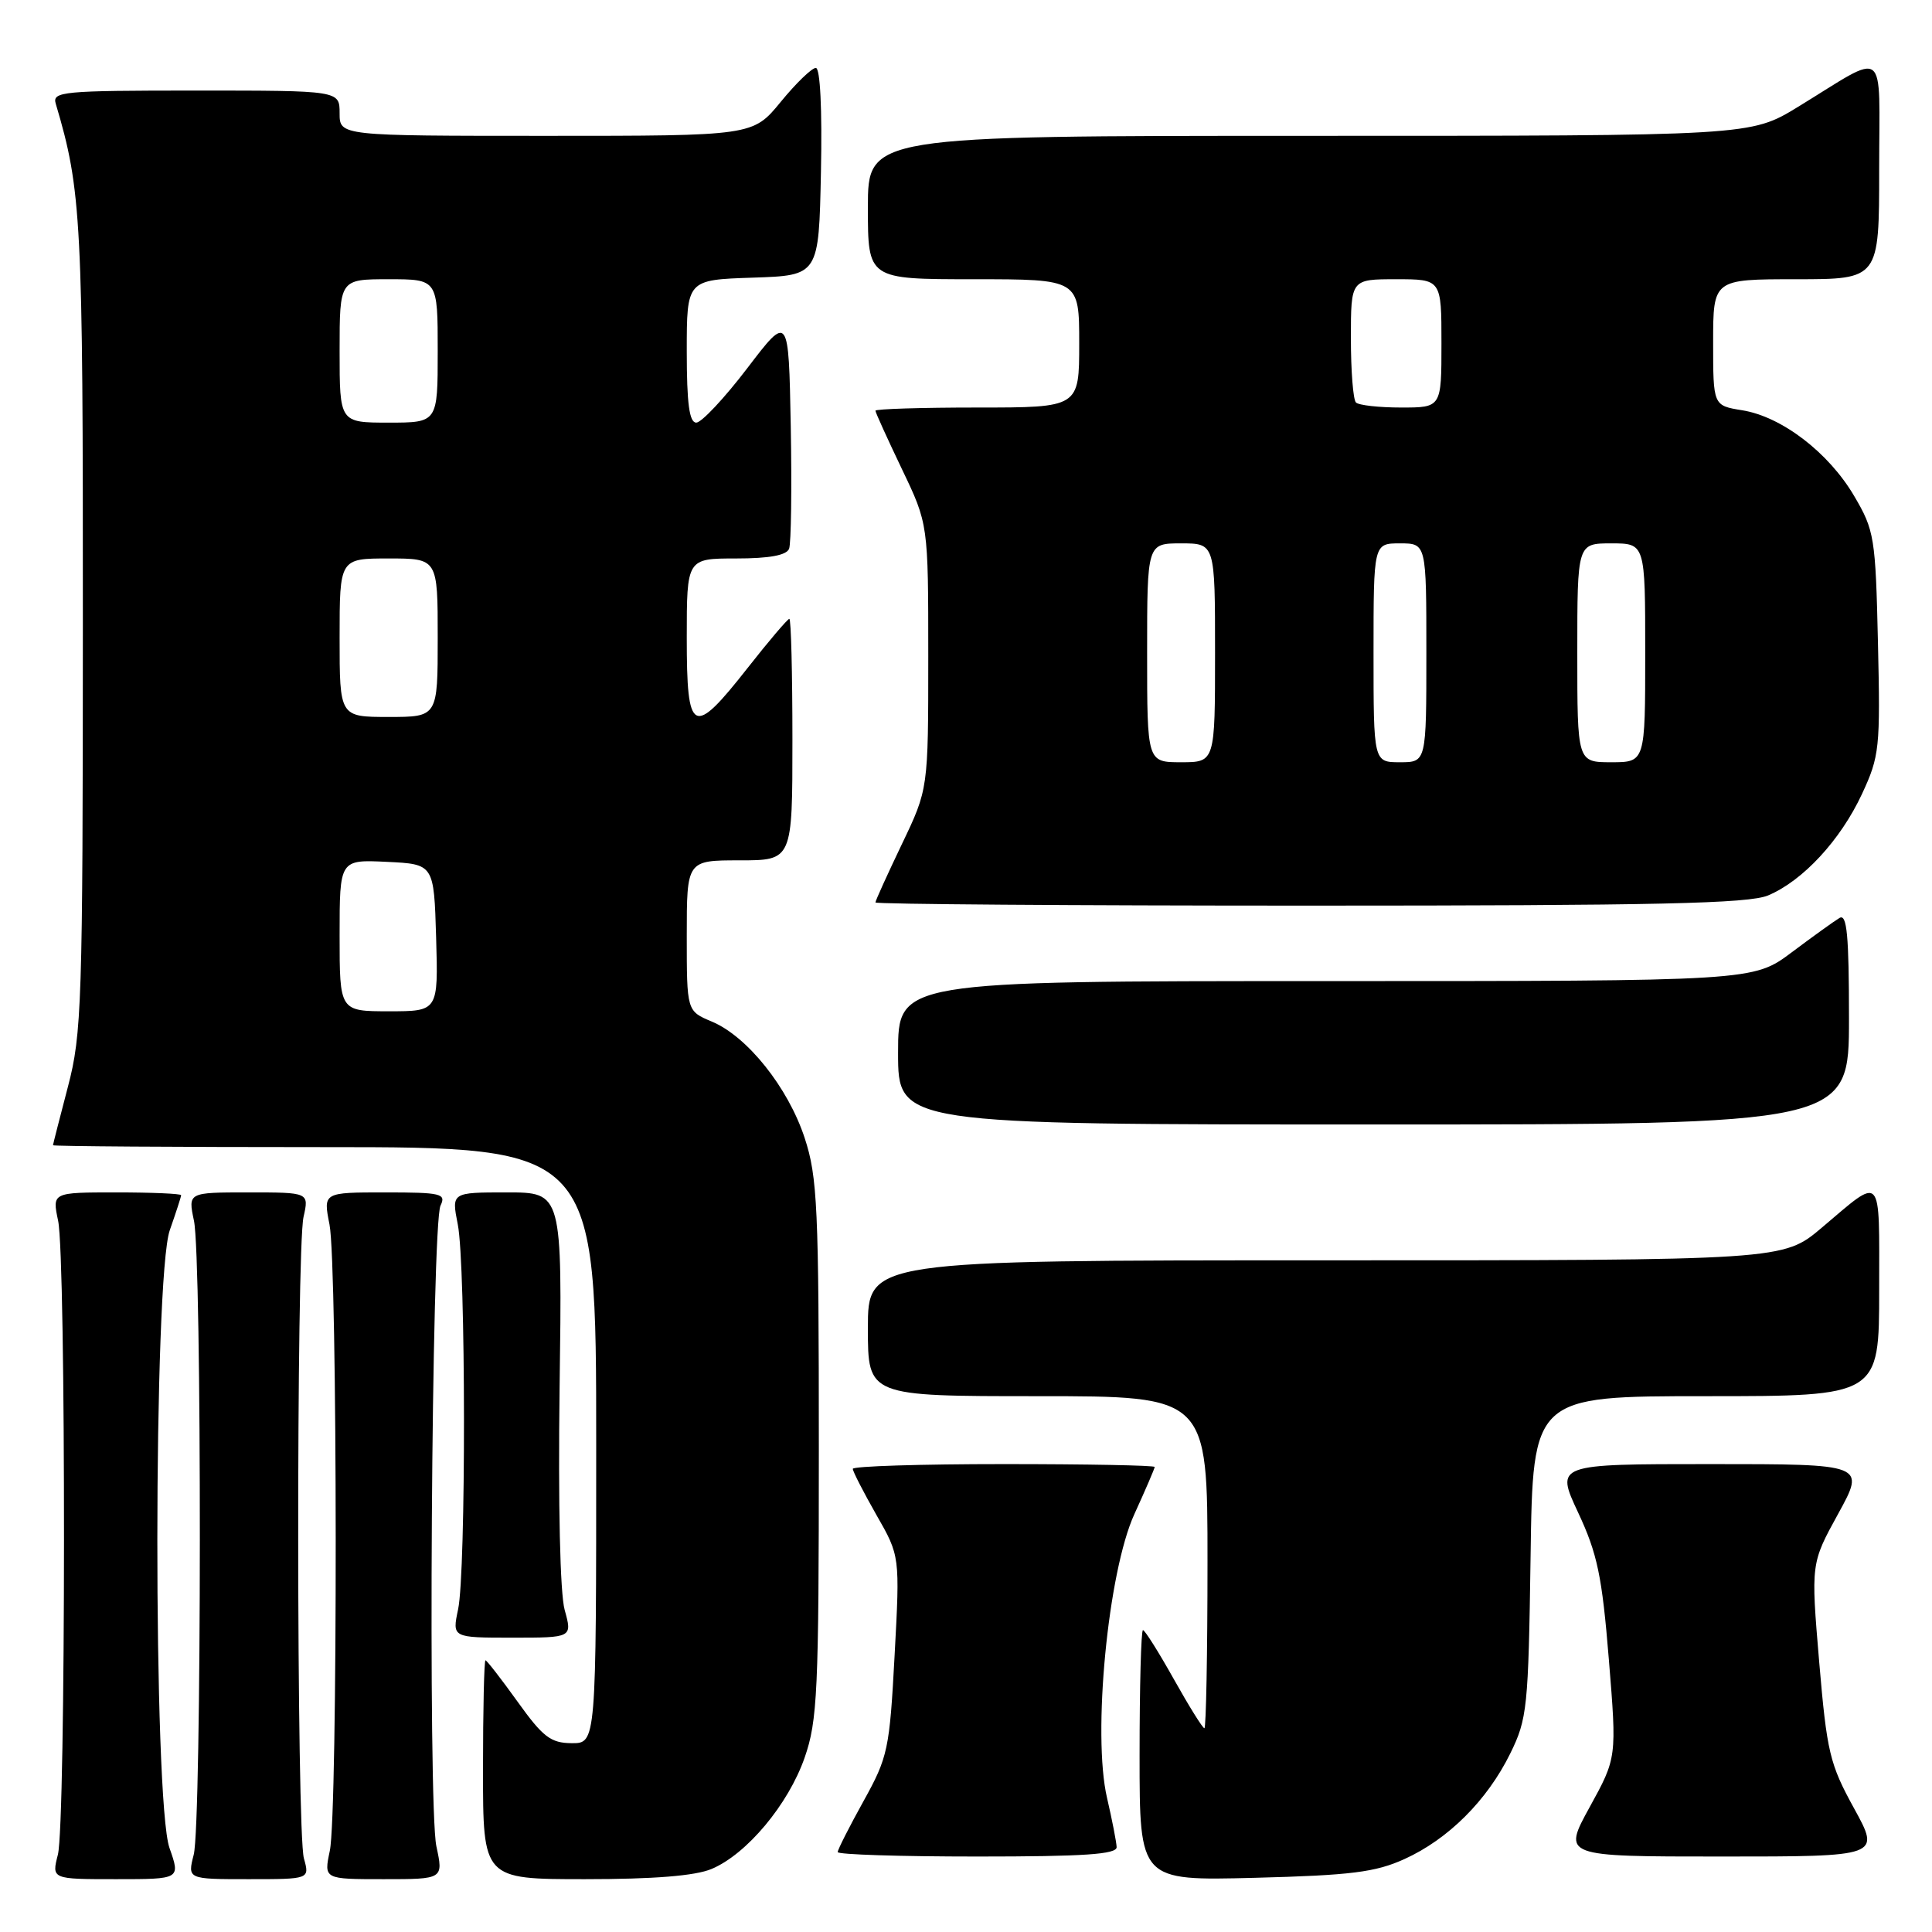 <?xml version="1.0" encoding="UTF-8" standalone="no"?>
<!DOCTYPE svg PUBLIC "-//W3C//DTD SVG 1.1//EN" "http://www.w3.org/Graphics/SVG/1.1/DTD/svg11.dtd" >
<svg xmlns="http://www.w3.org/2000/svg" xmlns:xlink="http://www.w3.org/1999/xlink" version="1.1" viewBox="0 0 256 256">
 <g >
 <path fill="currentColor"
d=" M 22.46 244.87 C 20.29 238.73 20.32 169.17 22.50 163.00 C 23.32 160.66 24.00 158.58 24.00 158.37 C 24.00 158.17 20.15 158.00 15.45 158.00 C 6.91 158.00 6.91 158.00 7.70 161.75 C 8.76 166.73 8.73 241.59 7.67 245.75 C 6.84 249.00 6.84 249.00 15.38 249.00 C 23.91 249.00 23.91 249.00 22.46 244.87 Z  M 40.27 246.25 C 39.29 242.76 39.25 165.61 40.22 161.25 C 40.95 158.00 40.95 158.00 32.93 158.00 C 24.91 158.00 24.91 158.00 25.70 161.75 C 26.76 166.73 26.73 241.59 25.67 245.75 C 24.84 249.00 24.84 249.00 32.94 249.00 C 41.04 249.00 41.04 249.00 40.27 246.25 Z  M 57.82 244.63 C 56.69 239.29 57.18 162.21 58.37 159.75 C 59.14 158.16 58.48 158.00 51.02 158.00 C 42.82 158.00 42.82 158.00 43.66 162.25 C 44.73 167.66 44.77 240.25 43.70 245.25 C 42.91 249.00 42.91 249.00 50.83 249.00 C 58.76 249.00 58.76 249.00 57.82 244.63 Z  M 94.28 247.65 C 98.94 245.70 104.46 239.10 106.62 232.89 C 108.32 228.01 108.50 224.13 108.50 192.00 C 108.50 159.97 108.32 155.94 106.62 150.78 C 104.43 144.11 99.02 137.32 94.31 135.36 C 91.00 133.97 91.00 133.97 91.00 123.99 C 91.00 114.00 91.00 114.00 98.00 114.00 C 105.00 114.00 105.00 114.00 105.00 98.00 C 105.00 89.20 104.82 82.00 104.59 82.00 C 104.37 82.00 101.88 84.92 99.07 88.50 C 91.80 97.75 91.00 97.36 91.00 84.50 C 91.00 74.00 91.00 74.00 97.53 74.00 C 101.95 74.00 104.22 73.58 104.56 72.71 C 104.83 71.99 104.93 64.70 104.78 56.50 C 104.50 41.60 104.50 41.60 99.01 48.80 C 95.99 52.76 92.95 56.00 92.26 56.00 C 91.34 56.00 91.00 53.48 91.00 46.54 C 91.00 37.08 91.00 37.08 99.75 36.79 C 108.50 36.50 108.50 36.50 108.78 22.75 C 108.95 14.43 108.68 9.00 108.10 9.00 C 107.57 9.00 105.47 11.03 103.45 13.50 C 99.76 18.00 99.76 18.00 72.38 18.00 C 45.00 18.00 45.00 18.00 45.00 15.00 C 45.00 12.00 45.00 12.00 25.93 12.00 C 8.24 12.00 6.90 12.13 7.39 13.75 C 10.80 25.24 11.00 29.00 10.98 82.81 C 10.97 132.95 10.84 137.00 9.00 144.00 C 7.92 148.12 7.03 151.61 7.02 151.75 C 7.01 151.89 23.20 152.00 43.00 152.00 C 79.00 152.00 79.00 152.00 79.00 191.50 C 79.00 231.00 79.00 231.00 75.75 230.98 C 72.97 230.96 71.94 230.17 68.58 225.48 C 66.42 222.47 64.50 220.00 64.33 220.00 C 64.15 220.00 64.00 226.53 64.00 234.50 C 64.00 249.00 64.00 249.00 77.53 249.00 C 86.62 249.00 92.12 248.56 94.28 247.65 Z  M 186.09 246.34 C 191.91 243.70 197.05 238.57 200.11 232.36 C 202.37 227.77 202.52 226.31 202.81 206.25 C 203.11 185.00 203.11 185.00 226.06 185.00 C 249.00 185.00 249.00 185.00 249.00 170.94 C 249.00 155.21 249.54 155.79 241.39 162.68 C 236.28 167.00 236.28 167.00 175.64 167.00 C 115.00 167.00 115.00 167.00 115.00 176.00 C 115.00 185.00 115.00 185.00 137.50 185.00 C 160.00 185.00 160.00 185.00 160.00 207.00 C 160.00 219.10 159.81 229.00 159.59 229.00 C 159.36 229.00 157.54 226.07 155.54 222.50 C 153.54 218.93 151.70 216.00 151.45 216.00 C 151.20 216.00 151.00 223.47 151.00 232.61 C 151.00 249.21 151.00 249.21 166.25 248.82 C 179.01 248.49 182.25 248.08 186.09 246.34 Z  M 147.96 244.75 C 147.93 244.06 147.36 241.13 146.69 238.24 C 144.73 229.86 146.81 208.28 150.31 200.63 C 151.79 197.39 153.00 194.58 153.00 194.38 C 153.00 194.17 144.00 194.00 133.00 194.00 C 122.00 194.00 113.00 194.28 113.00 194.63 C 113.00 194.97 114.41 197.71 116.12 200.72 C 119.25 206.18 119.25 206.18 118.54 219.34 C 117.87 231.82 117.66 232.82 114.42 238.66 C 112.54 242.05 111.00 245.09 111.00 245.41 C 111.00 245.74 119.33 246.00 129.50 246.00 C 143.66 246.00 147.99 245.71 147.96 244.75 Z  M 245.67 239.61 C 242.44 233.74 242.07 232.17 241.05 220.19 C 239.95 207.16 239.95 207.16 243.57 200.58 C 247.18 194.00 247.18 194.00 226.64 194.00 C 206.11 194.00 206.11 194.00 209.11 200.42 C 211.66 205.87 212.28 208.82 213.18 219.87 C 214.24 232.90 214.24 232.90 210.64 239.45 C 207.04 246.00 207.04 246.00 228.11 246.00 C 249.18 246.00 249.18 246.00 245.67 239.61 Z  M 74.82 213.32 C 74.21 211.11 73.95 199.36 74.15 183.82 C 74.50 158.00 74.50 158.00 67.16 158.00 C 59.82 158.00 59.82 158.00 60.66 162.25 C 61.73 167.65 61.76 208.27 60.70 213.25 C 59.91 217.00 59.91 217.00 67.87 217.00 C 75.84 217.00 75.84 217.00 74.82 213.32 Z  M 245.00 134.94 C 245.00 123.96 244.73 121.05 243.75 121.63 C 243.06 122.04 240.21 124.09 237.41 126.19 C 232.32 130.00 232.32 130.00 175.66 130.00 C 119.00 130.00 119.00 130.00 119.00 139.50 C 119.00 149.00 119.00 149.00 182.00 149.00 C 245.00 149.00 245.00 149.00 245.00 134.94 Z  M 234.28 118.65 C 238.89 116.71 243.87 111.33 246.72 105.21 C 249.05 100.21 249.16 99.12 248.84 85.21 C 248.52 71.18 248.37 70.28 245.68 65.71 C 242.30 59.96 236.07 55.19 230.83 54.36 C 227.00 53.74 227.00 53.74 227.00 45.37 C 227.00 37.00 227.00 37.00 238.00 37.00 C 249.00 37.00 249.00 37.00 249.00 22.46 C 249.00 5.82 250.28 6.80 238.23 14.17 C 231.96 18.00 231.96 18.00 173.48 18.00 C 115.00 18.00 115.00 18.00 115.00 27.50 C 115.00 37.00 115.00 37.00 129.00 37.00 C 143.00 37.00 143.00 37.00 143.00 45.50 C 143.00 54.00 143.00 54.00 129.50 54.00 C 122.08 54.00 116.00 54.19 116.00 54.42 C 116.00 54.65 117.58 58.12 119.50 62.14 C 123.00 69.44 123.00 69.44 123.00 87.00 C 123.00 104.56 123.00 104.56 119.50 111.86 C 117.58 115.88 116.00 119.35 116.00 119.58 C 116.00 119.81 141.89 120.00 173.53 120.00 C 219.62 120.00 231.70 119.73 234.28 118.65 Z  M 45.00 123.95 C 45.00 113.90 45.00 113.90 51.25 114.20 C 57.50 114.50 57.50 114.50 57.79 124.25 C 58.07 134.00 58.07 134.00 51.54 134.00 C 45.00 134.00 45.00 134.00 45.00 123.95 Z  M 45.00 84.50 C 45.00 74.00 45.00 74.00 51.50 74.00 C 58.00 74.00 58.00 74.00 58.00 84.50 C 58.00 95.00 58.00 95.00 51.50 95.00 C 45.00 95.00 45.00 95.00 45.00 84.50 Z  M 45.00 46.50 C 45.00 37.00 45.00 37.00 51.50 37.00 C 58.00 37.00 58.00 37.00 58.00 46.50 C 58.00 56.00 58.00 56.00 51.50 56.00 C 45.00 56.00 45.00 56.00 45.00 46.50 Z  M 152.00 86.50 C 152.00 72.00 152.00 72.00 156.50 72.00 C 161.00 72.00 161.00 72.00 161.00 86.50 C 161.00 101.00 161.00 101.00 156.50 101.00 C 152.00 101.00 152.00 101.00 152.00 86.50 Z  M 182.00 86.50 C 182.00 72.00 182.00 72.00 185.50 72.00 C 189.00 72.00 189.00 72.00 189.00 86.50 C 189.00 101.00 189.00 101.00 185.50 101.00 C 182.00 101.00 182.00 101.00 182.00 86.50 Z  M 209.00 86.50 C 209.00 72.00 209.00 72.00 213.50 72.00 C 218.00 72.00 218.00 72.00 218.00 86.50 C 218.00 101.00 218.00 101.00 213.50 101.00 C 209.00 101.00 209.00 101.00 209.00 86.50 Z  M 179.67 53.33 C 179.30 52.97 179.00 49.14 179.00 44.83 C 179.00 37.00 179.00 37.00 185.00 37.00 C 191.00 37.00 191.00 37.00 191.00 45.50 C 191.00 54.00 191.00 54.00 185.67 54.00 C 182.73 54.00 180.03 53.70 179.67 53.33 Z "/>
</g>
</svg>